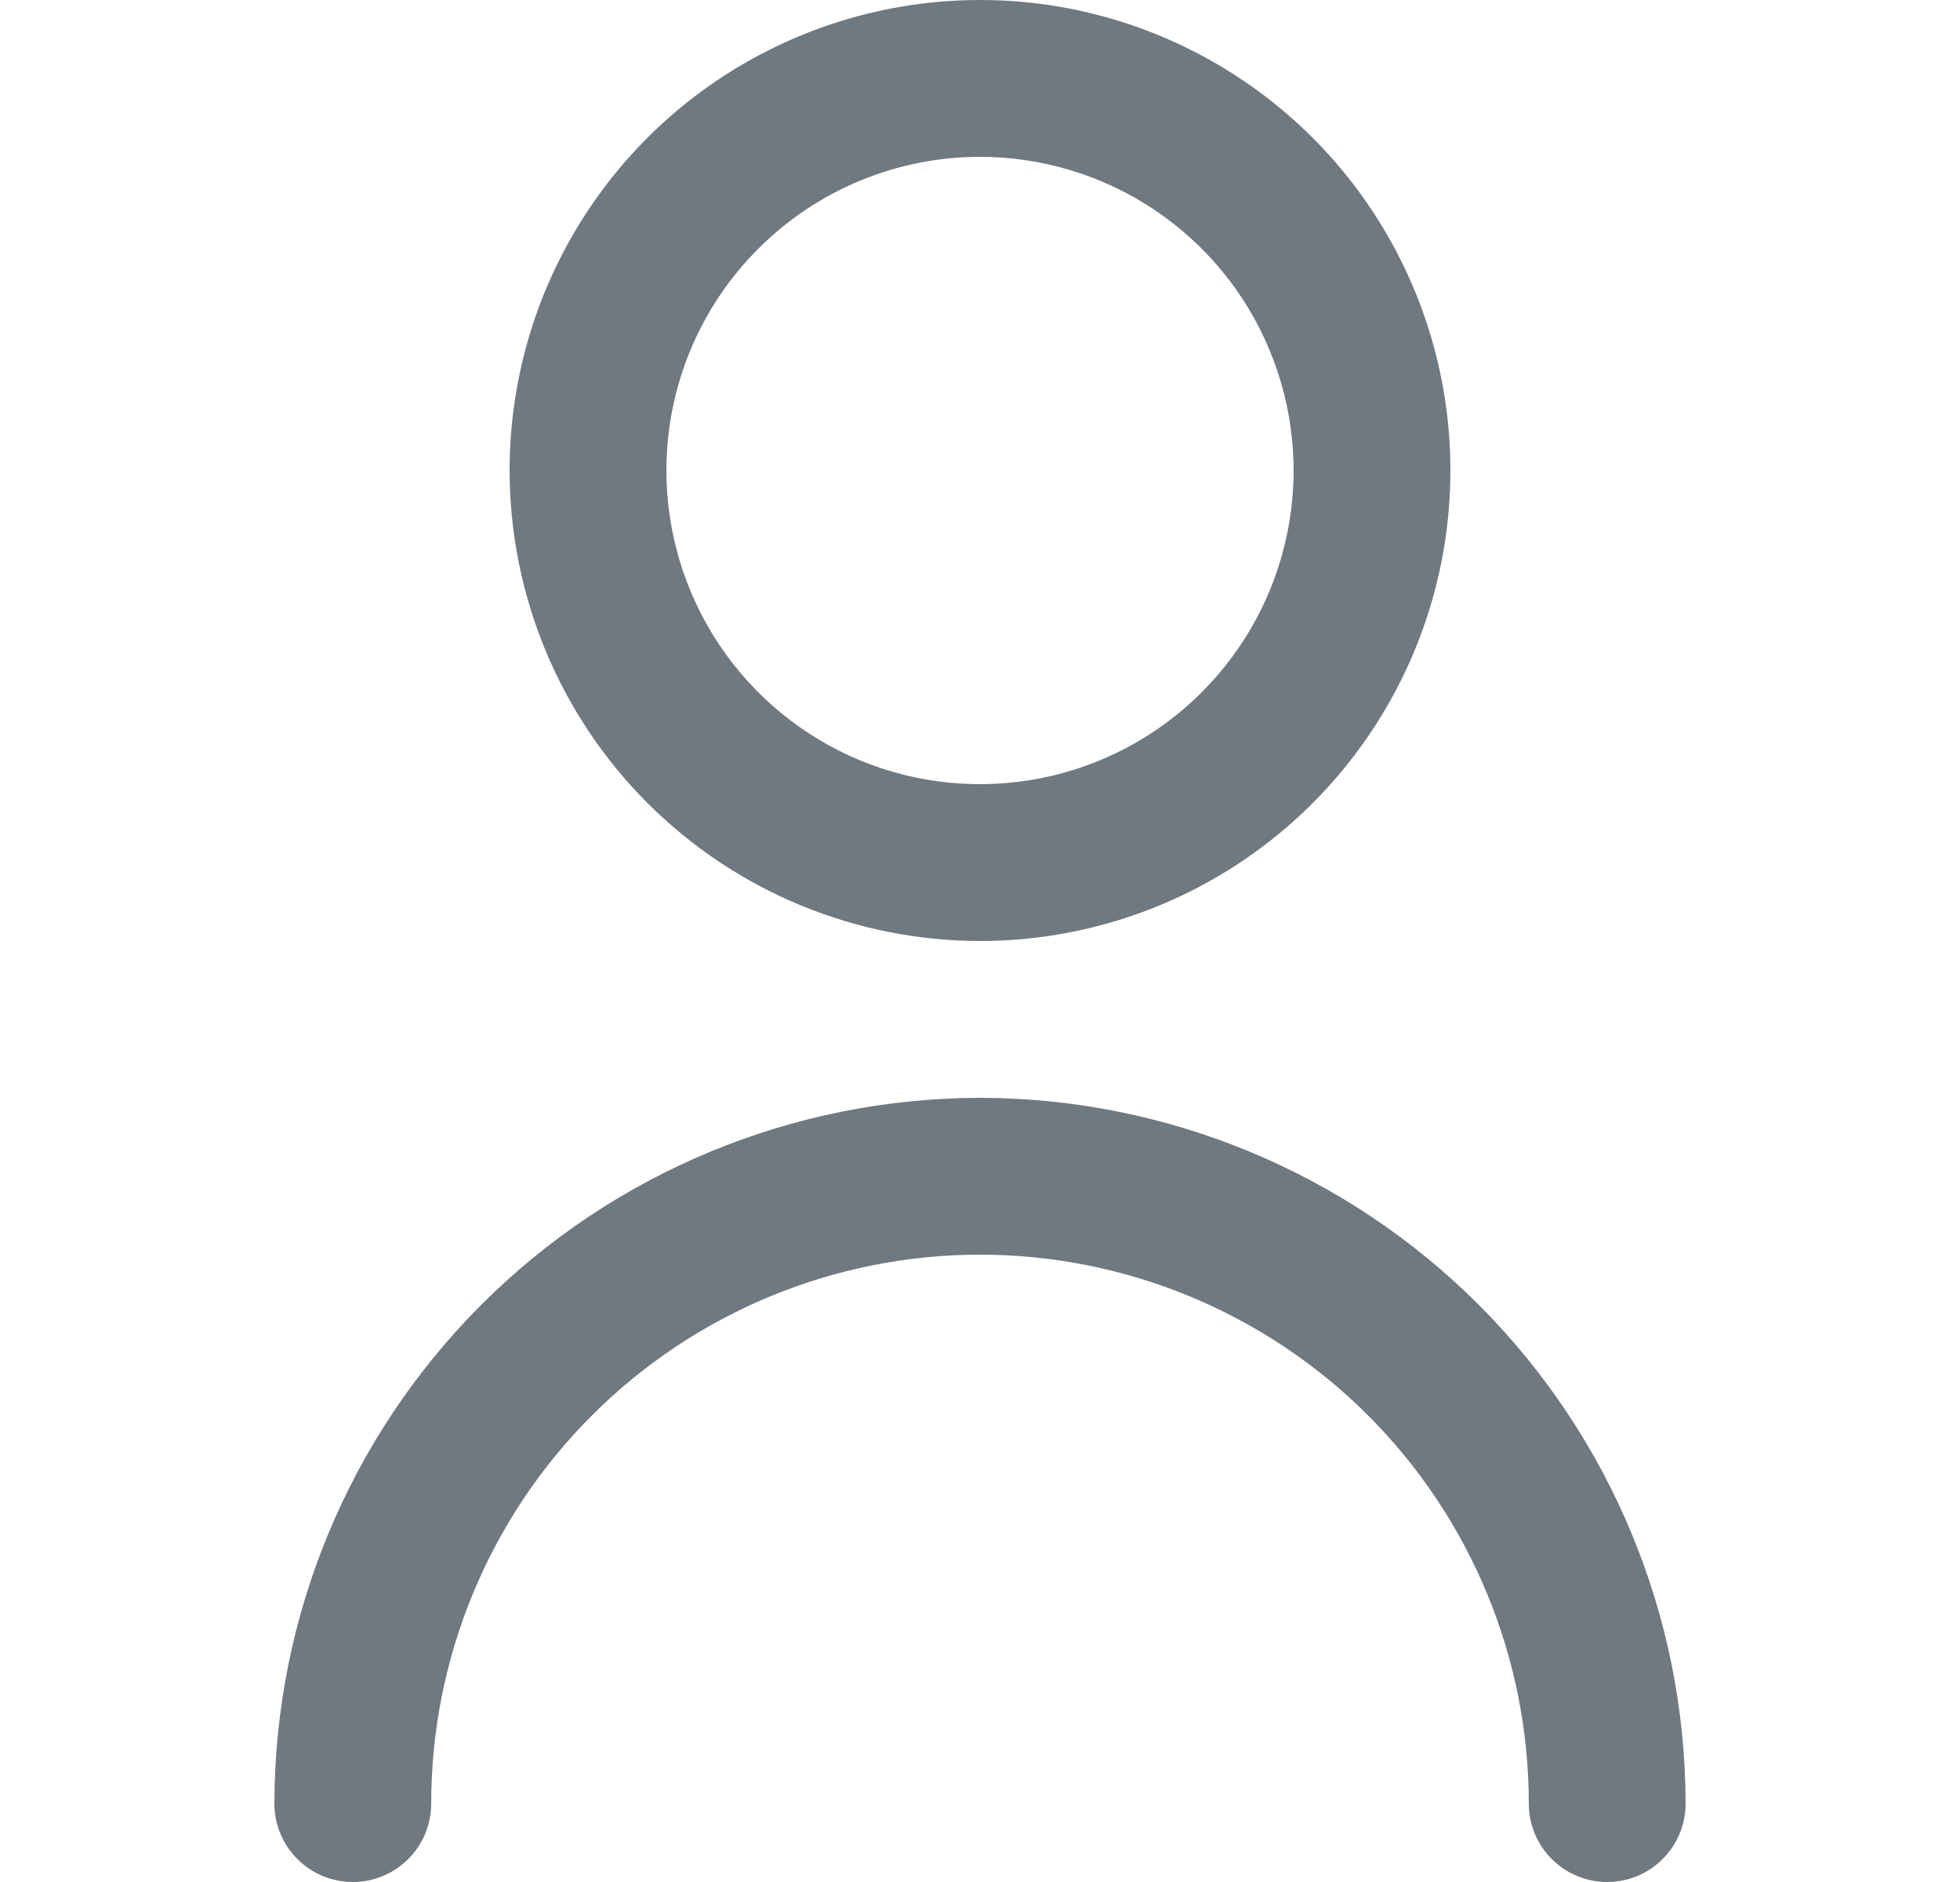 <svg width="25" height="24" viewBox="0 0 25 24" fill="none" xmlns="http://www.w3.org/2000/svg">
<g clip-path="url(#clip0_214_833)">
<path d="M12.5 12C13.687 12 14.847 11.648 15.833 10.989C16.82 10.329 17.589 9.392 18.043 8.296C18.497 7.2 18.616 5.993 18.385 4.829C18.153 3.666 17.582 2.596 16.743 1.757C15.903 0.918 14.834 0.347 13.671 0.115C12.507 -0.116 11.3 0.003 10.204 0.457C9.108 0.911 8.17 1.68 7.511 2.667C6.852 3.653 6.5 4.813 6.5 6C6.502 7.591 7.134 9.116 8.259 10.241C9.384 11.366 10.909 11.998 12.5 12ZM12.5 2C13.291 2 14.065 2.235 14.722 2.674C15.38 3.114 15.893 3.738 16.195 4.469C16.498 5.2 16.578 6.004 16.423 6.78C16.269 7.556 15.888 8.269 15.328 8.828C14.769 9.388 14.056 9.769 13.28 9.923C12.504 10.078 11.7 9.998 10.969 9.696C10.238 9.393 9.614 8.88 9.174 8.222C8.735 7.564 8.5 6.791 8.5 6C8.5 4.939 8.921 3.922 9.672 3.172C10.422 2.421 11.439 2 12.5 2Z" fill="#707880"/>
<path d="M12.5 14C10.114 14.003 7.826 14.952 6.139 16.639C4.452 18.326 3.503 20.614 3.5 23C3.5 23.265 3.605 23.52 3.793 23.707C3.98 23.895 4.235 24 4.5 24C4.765 24 5.02 23.895 5.207 23.707C5.395 23.52 5.5 23.265 5.5 23C5.5 21.143 6.237 19.363 7.55 18.05C8.863 16.738 10.643 16 12.5 16C14.357 16 16.137 16.738 17.45 18.05C18.762 19.363 19.5 21.143 19.5 23C19.5 23.265 19.605 23.52 19.793 23.707C19.98 23.895 20.235 24 20.5 24C20.765 24 21.02 23.895 21.207 23.707C21.395 23.52 21.5 23.265 21.5 23C21.497 20.614 20.548 18.326 18.861 16.639C17.174 14.952 14.886 14.003 12.5 14Z" fill="#707880"/>
</g>
<defs>
<clipPath id="clip0_214_833">
<rect width="24" height="24" fill="white" transform="translate(0.5)"/>
</clipPath>
</defs>
</svg>
